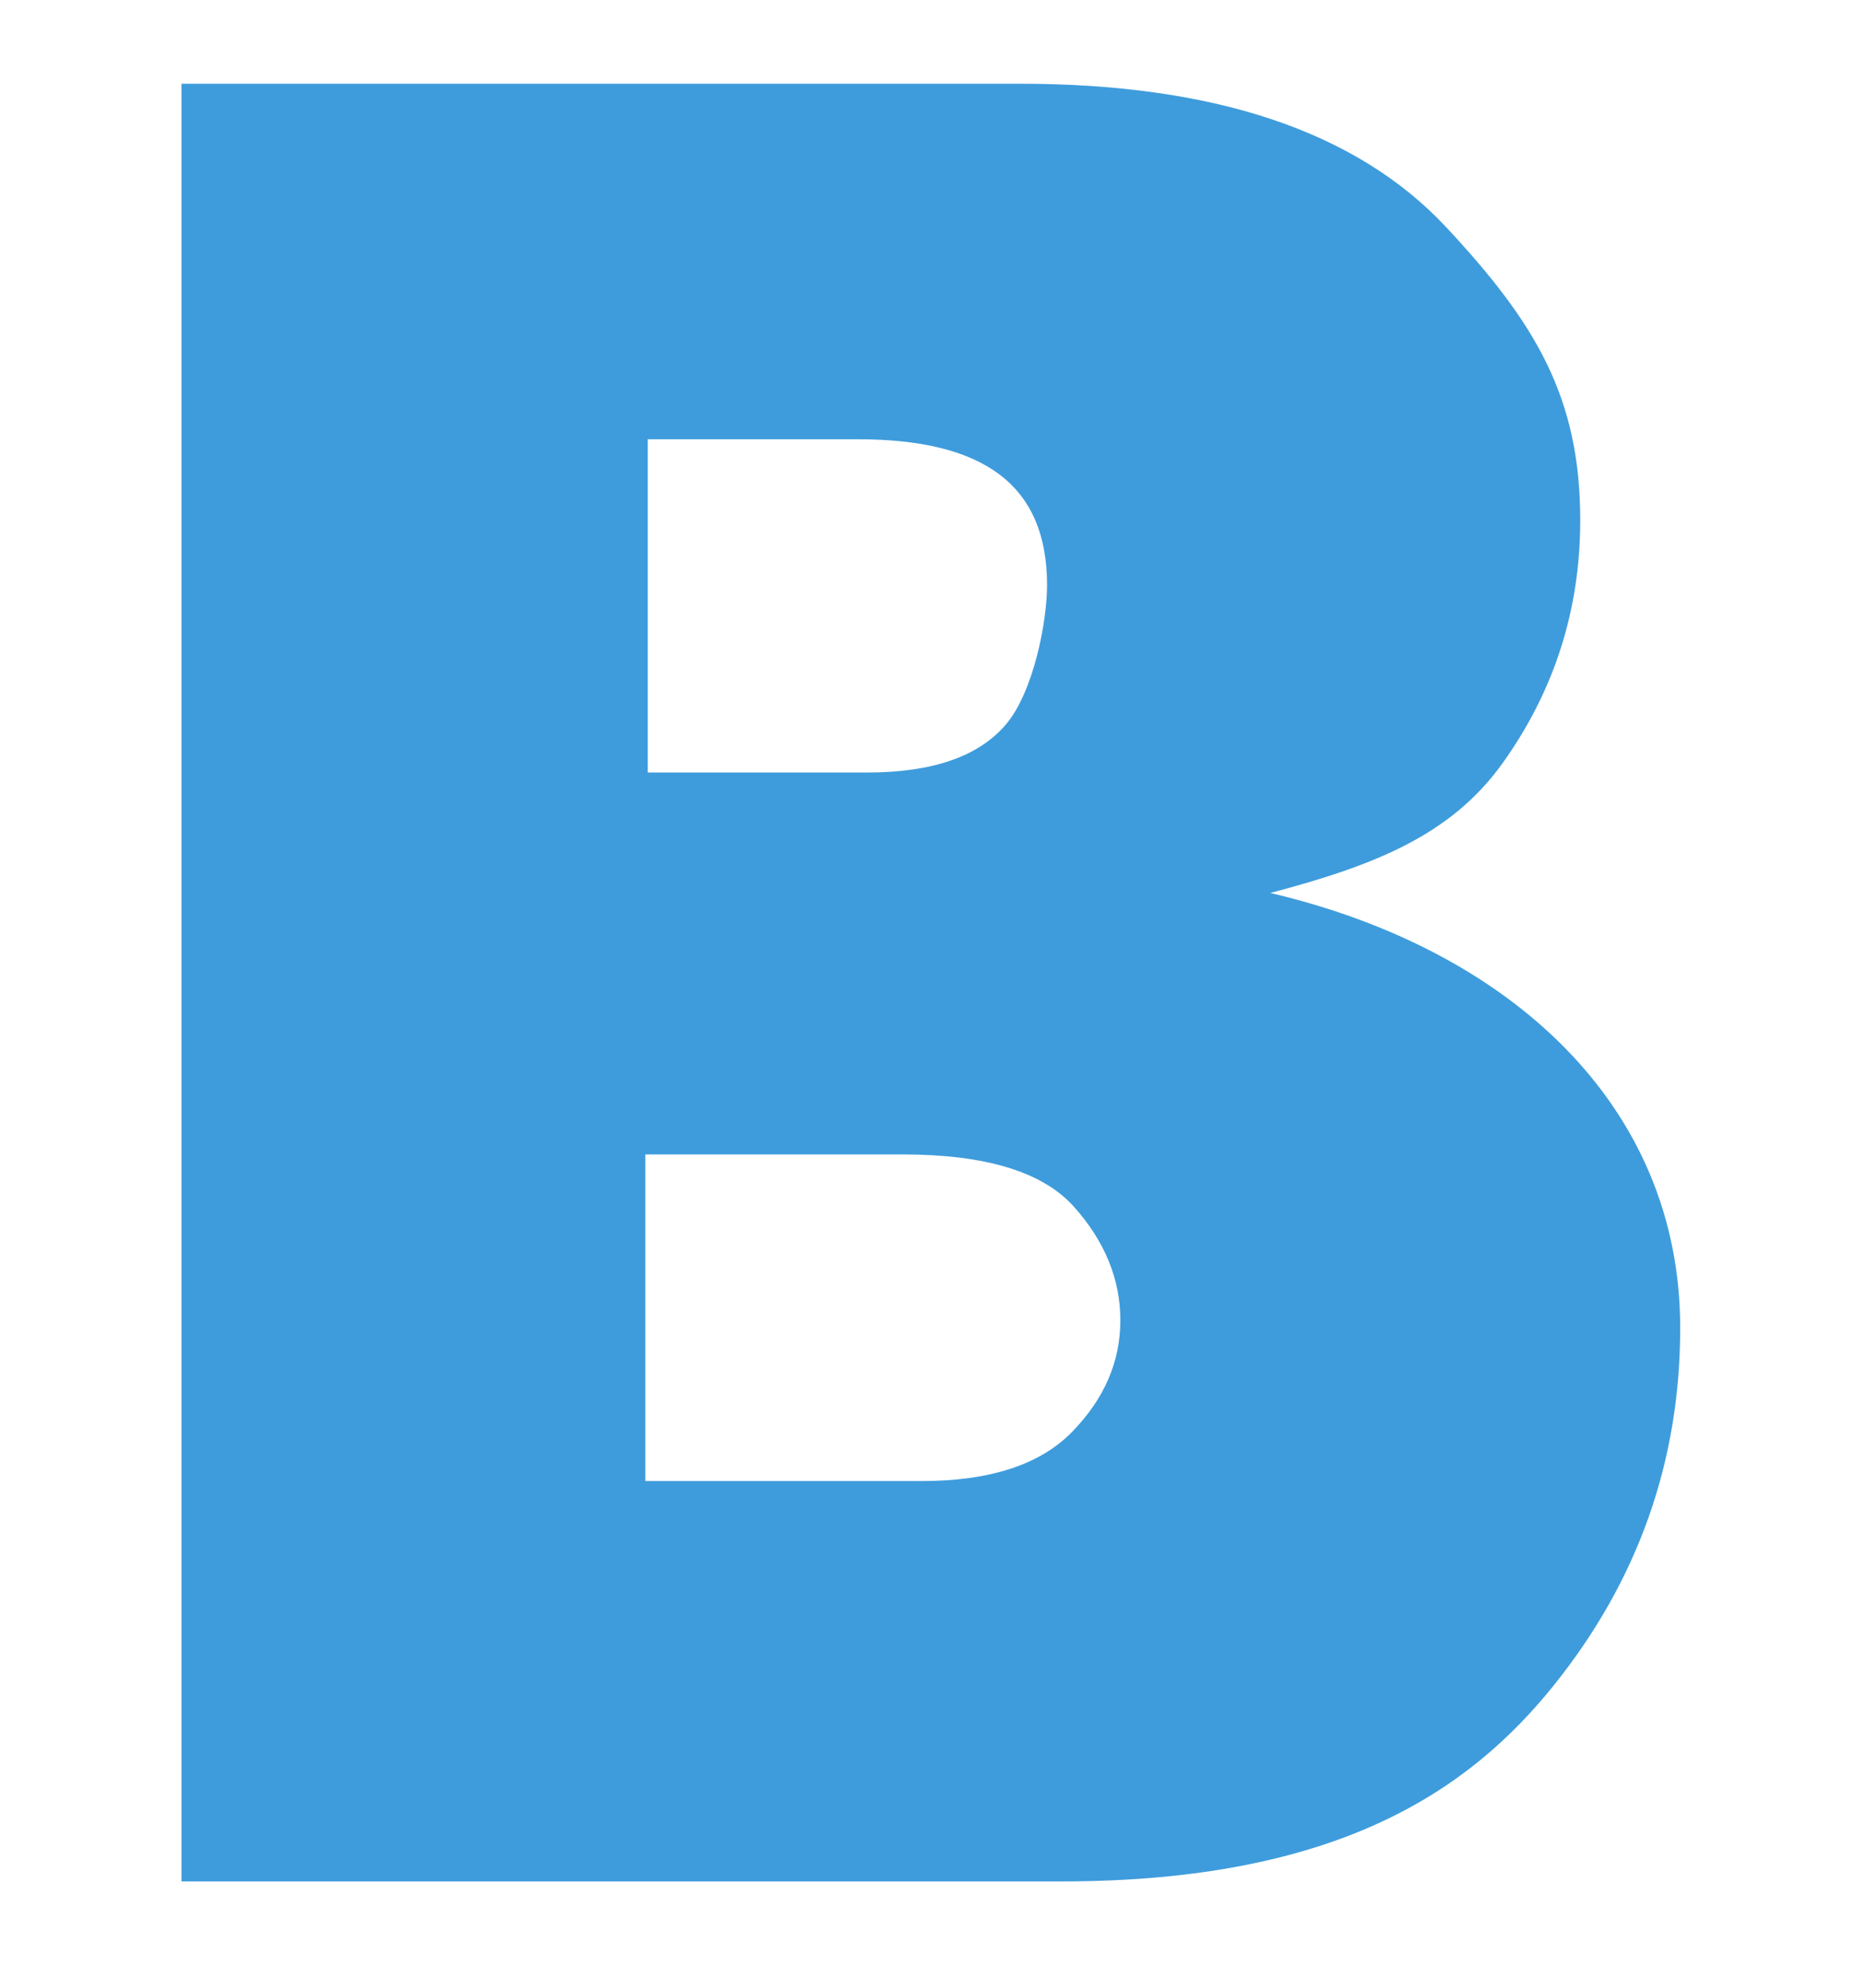 <svg xmlns="http://www.w3.org/2000/svg" viewBox="0 0 323 345" width="323" height="345">
	<style>
		tspan { white-space:pre }
		.shp0 { fill: #3e9cdc } 
	</style>
	<path id="Layer" fill-rule="evenodd" class="shp0" d="M184.19 326.47L31.5 326.47L31.5 14.53L177.03 14.53C210.85 14.53 235.52 22.83 251.02 39.44C266.52 56.05 274.27 68.95 274.27 90.28C274.27 105.82 269.77 119.89 260.77 132.46C251.76 145.03 238.34 150.23 220.48 154.95C261.98 164.7 291.62 191.74 291.62 230.43C291.62 253.59 284.29 274.27 269.65 292.48C255.01 310.69 232.11 326.47 184.19 326.47ZM112.43 76.22L112.43 134.05L150.49 134.05C161.91 134.05 169.98 131.23 174.68 125.6C179.38 119.96 181.73 107.93 181.73 101.53C181.73 84.16 170.76 76.22 148.84 76.22L112.43 76.22ZM112 257L159.92 257C171.82 257 180.55 254.15 186.11 248.43C191.67 242.71 194.45 236.28 194.45 229.12C194.45 221.96 191.75 215.37 186.35 209.35C180.94 203.33 171.04 200.32 156.63 200.32L112 200.32L112 257Z" />
	<g id="Layer">
	</g>
</svg>